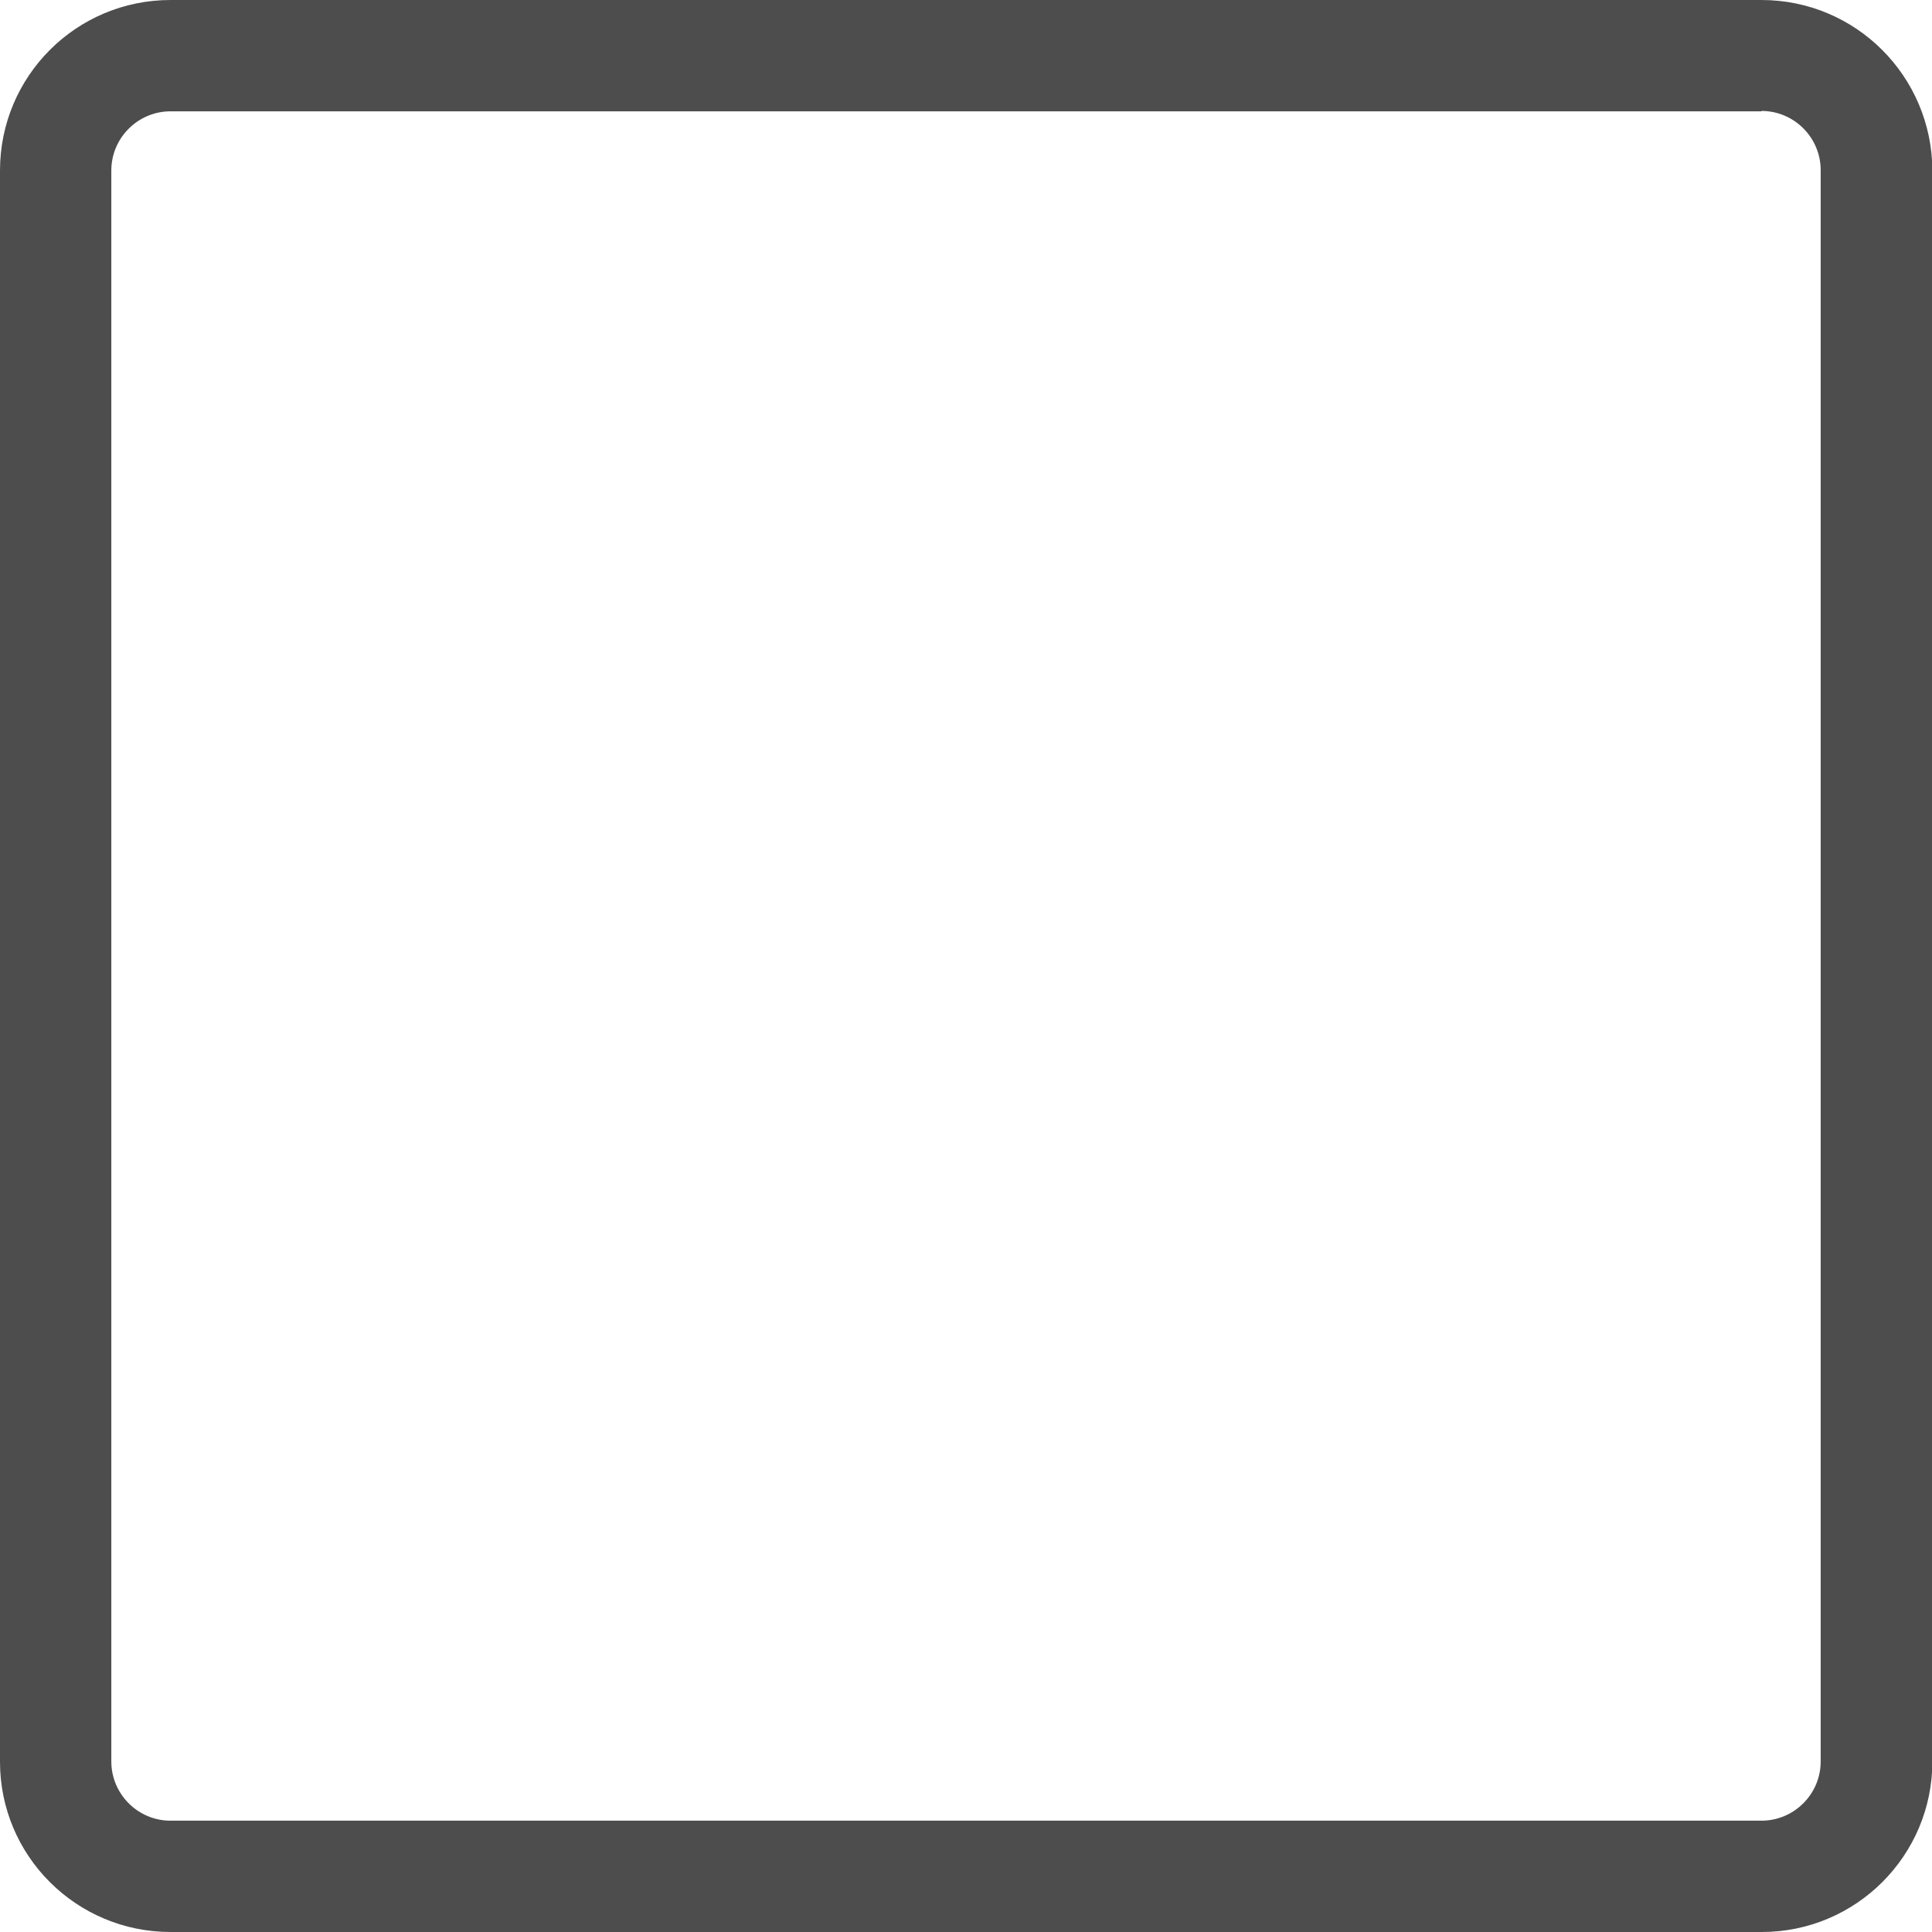 <?xml version="1.0" encoding="utf-8"?>
<!-- Generator: Adobe Illustrator 25.0.1, SVG Export Plug-In . SVG Version: 6.00 Build 0)  -->
<svg version="1.1" id="Layer_1" xmlns="http://www.w3.org/2000/svg" xmlns:xlink="http://www.w3.org/1999/xlink" x="0px" y="0px"
	 viewBox="0 0 512 512" style="enable-background:new 0 0 512 512;" xml:space="preserve">
<style type="text/css">
	.st0{fill:#4D4D4D;}
</style>
<g>
	<path class="st0" d="M466.8,29.4c8.7,0,15.7,7.1,15.7,15.7v421.7c0,8.7-7.1,15.7-15.7,15.7H45.2c-8.7,0-15.7-7.1-15.7-15.7V45.2
		c0-8.7,7.1-15.7,15.7-15.7h421.6 M466.8,0H45.2C20.2,0,0,20.2,0,45.2v421.7C0,491.8,20.2,512,45.2,512h421.7
		c24.9,0,45.2-20.2,45.2-45.2V45.2C512,20.2,491.8,0,466.8,0L466.8,0z"/>
</g>
</svg>
